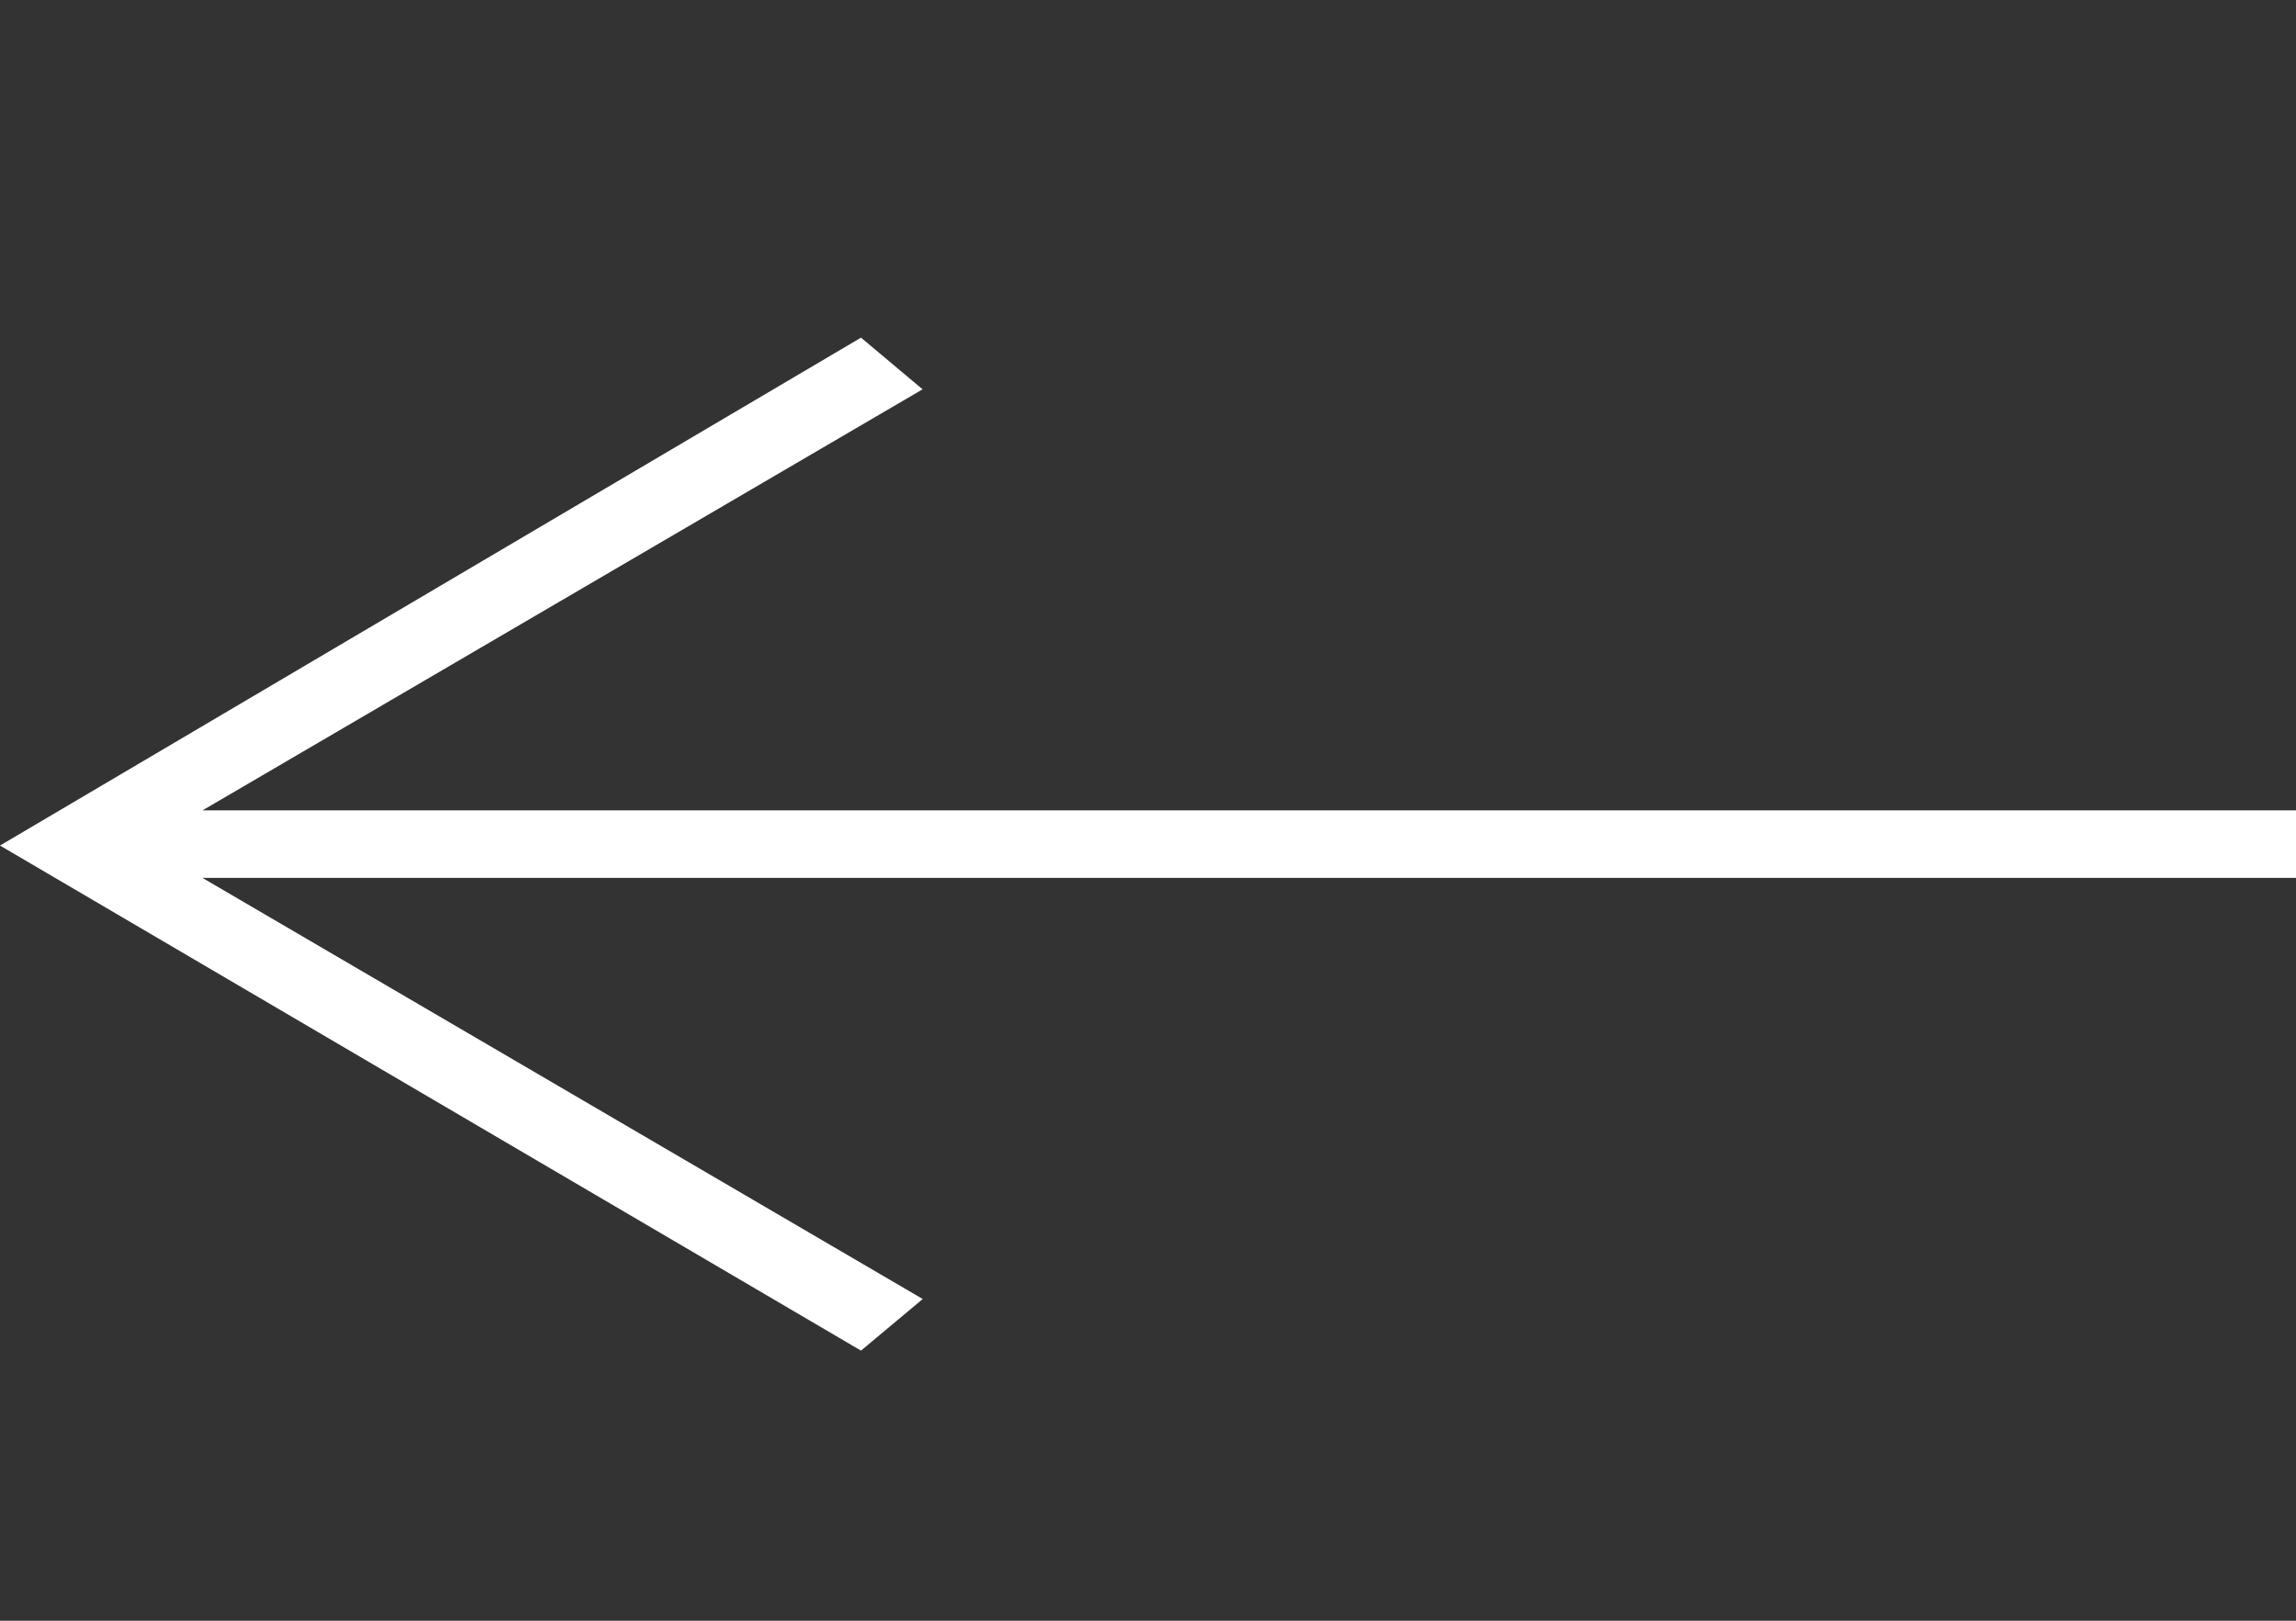 <svg width="34" height="24" viewBox="0 0 34 24" fill="none" xmlns="http://www.w3.org/2000/svg">
<rect x="0" y="0" width="34" height="24" fill="#333333" stroke="none"/>
<path fill-rule="evenodd" clip-rule="evenodd" d="M2.999 12L13.662 5.765L12.75 5L0 12.521L12.75 20L13.664 19.236L2.998 13L34 13V12L2.999 12Z" fill="white"/>
</svg>
